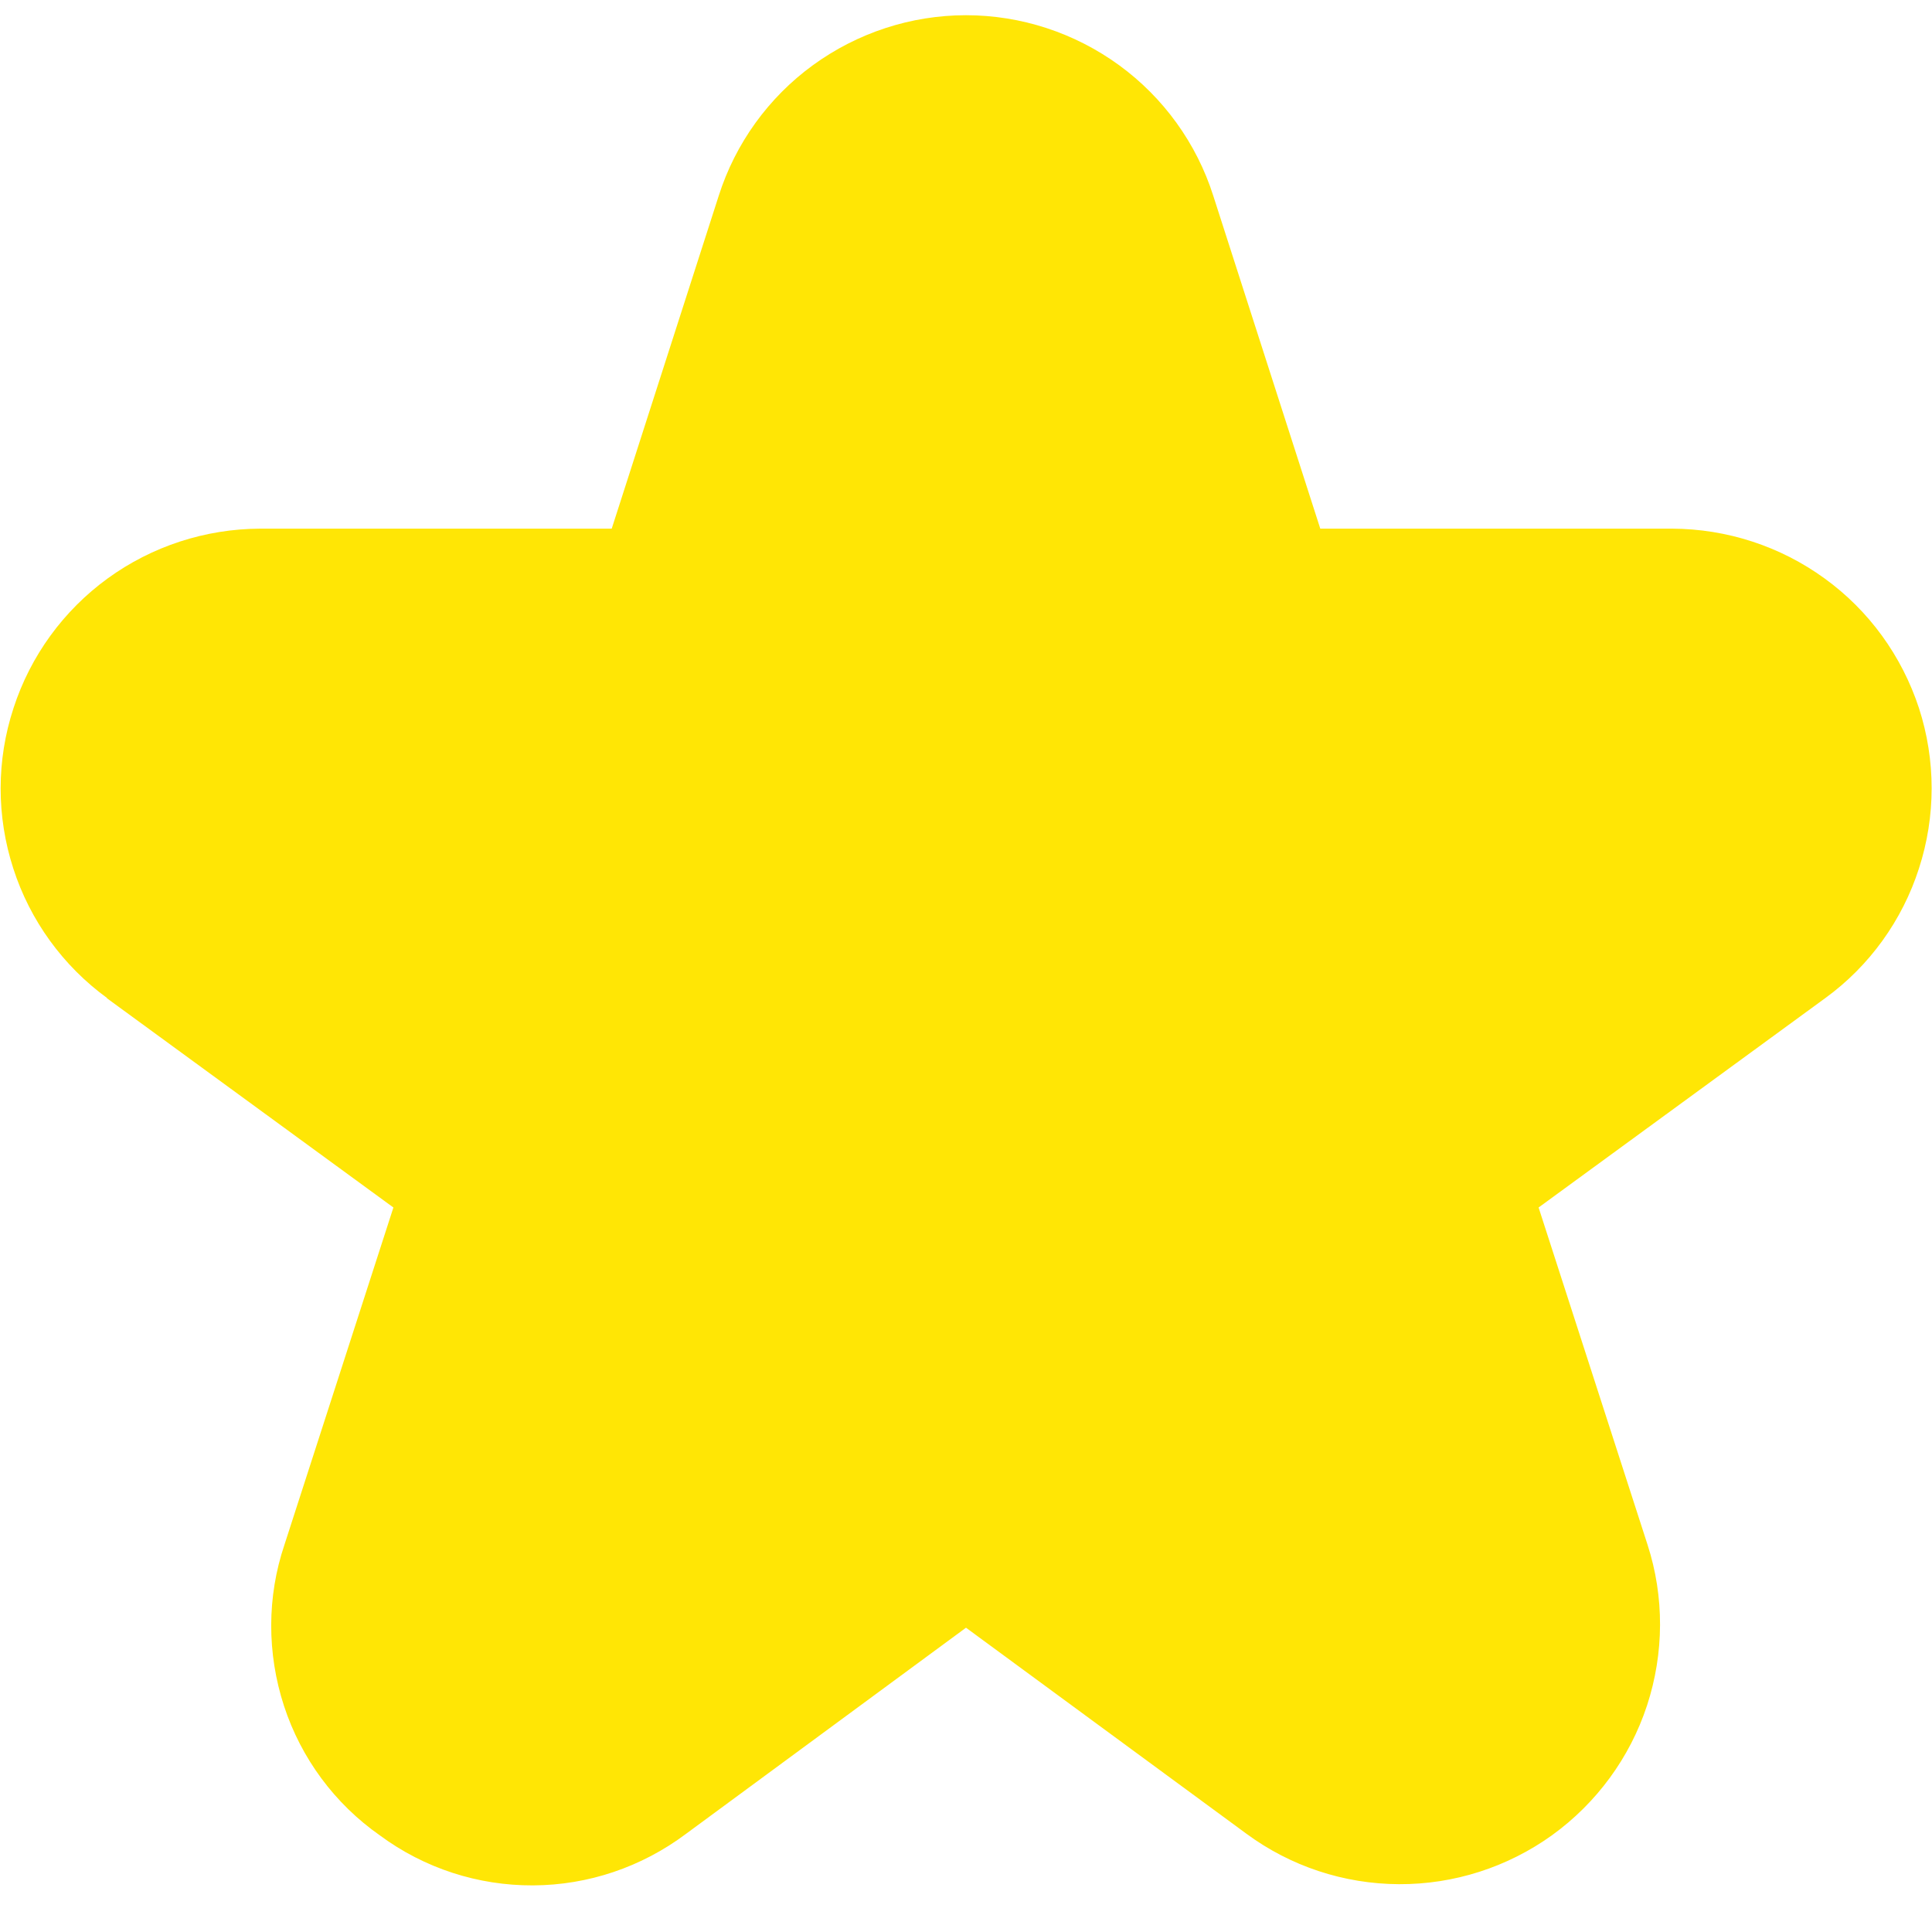 <svg xmlns="http://www.w3.org/2000/svg" width="8" height="8" viewBox="0 0 8 8" fill="none">
  <g clip-path="url(#clip0_102_174)">
    <path d="M0.442 4.133L1.629 5L1.178 6.396C1.105 6.612 1.105 6.846 1.176 7.064C1.247 7.281 1.386 7.469 1.573 7.6C1.757 7.736 1.979 7.808 2.207 7.807C2.436 7.806 2.657 7.731 2.84 7.594L4 6.74L5.161 7.593C5.344 7.728 5.565 7.801 5.793 7.802C6.02 7.803 6.242 7.732 6.427 7.599C6.611 7.466 6.749 7.278 6.82 7.062C6.891 6.845 6.892 6.612 6.822 6.396L6.371 5L7.558 4.133C7.741 4 7.877 3.811 7.946 3.596C8.016 3.38 8.016 3.148 7.946 2.932C7.875 2.716 7.739 2.528 7.555 2.395C7.372 2.262 7.151 2.19 6.924 2.189H5.467L5.024 0.811C4.955 0.594 4.818 0.404 4.634 0.27C4.45 0.136 4.228 0.063 4 0.063C3.772 0.063 3.55 0.136 3.366 0.27C3.182 0.404 3.045 0.594 2.976 0.811L2.533 2.189H1.077C0.85 2.19 0.629 2.262 0.446 2.395C0.263 2.528 0.126 2.716 0.056 2.932C-0.015 3.148 -0.015 3.38 0.055 3.596C0.124 3.811 0.261 4 0.444 4.133H0.442Z" fill="#FFE605"/>
  </g>
  <defs>
    <clipPath id="clip0_102_174">
      <rect width="8" height="8" fill="white"/>
    </clipPath>
  </defs>
</svg>